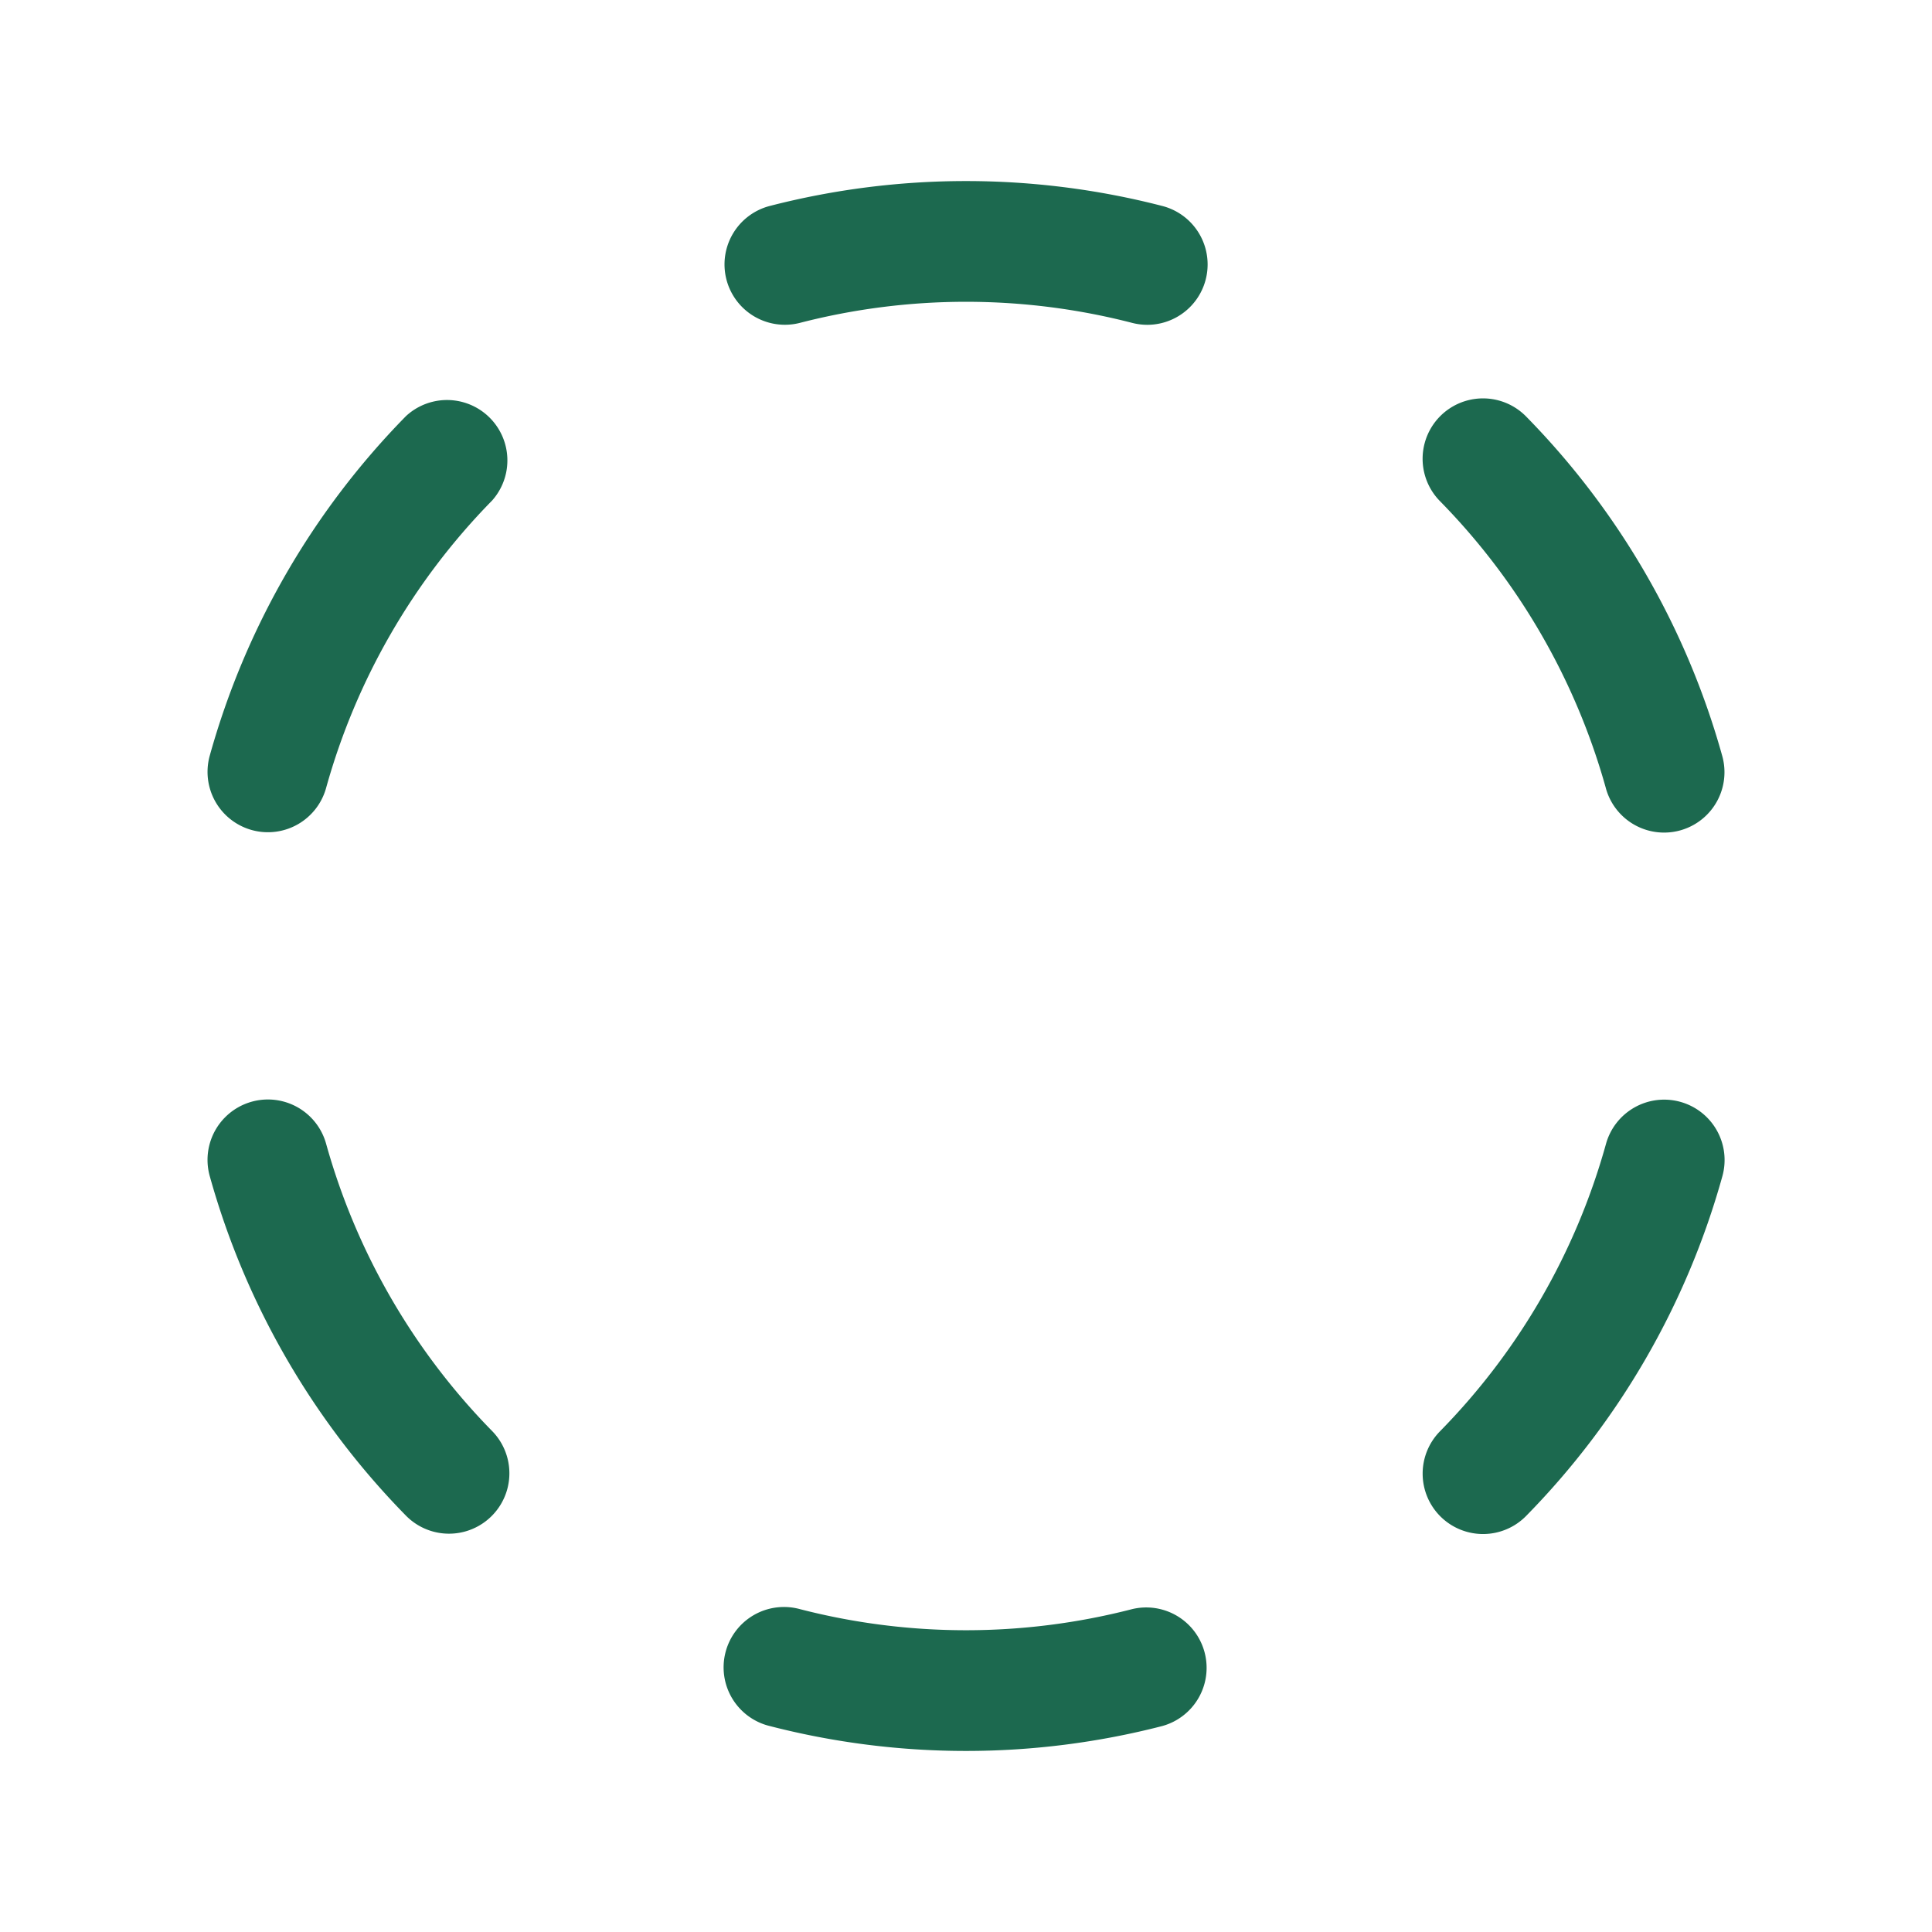 <svg xmlns="http://www.w3.org/2000/svg" viewBox="0 0 256 256" fill="#1C694F"><path d="M96.26,37.05A8,8,0,0,1,102,27.29a104.11,104.11,0,0,1,52,0,8,8,0,0,1-2,15.75,8.15,8.15,0,0,1-2-.26,88.09,88.09,0,0,0-44,0A8,8,0,0,1,96.26,37.05ZM53.79,55.14a104.05,104.05,0,0,0-26,45,8,8,0,0,0,15.42,4.27,88,88,0,0,1,22-38.09A8,8,0,0,0,53.79,55.14ZM43.21,151.55a8,8,0,1,0-15.42,4.28,104.12,104.12,0,0,0,26,45,8,8,0,0,0,11.41-11.22A88.14,88.14,0,0,1,43.21,151.55ZM150,213.22a88,88,0,0,1-44,0,8,8,0,1,0-4,15.49,104.11,104.11,0,0,0,52,0,8,8,0,0,0-4-15.49ZM222.65,146a8,8,0,0,0-9.85,5.58,87.91,87.91,0,0,1-22,38.08,8,8,0,1,0,11.42,11.21,104,104,0,0,0,26-45A8,8,0,0,0,222.65,146Zm-9.86-41.54a8,8,0,0,0,15.42-4.28,104,104,0,0,0-26-45,8,8,0,1,0-11.41,11.22A88,88,0,0,1,212.79,104.45Z"/></svg>